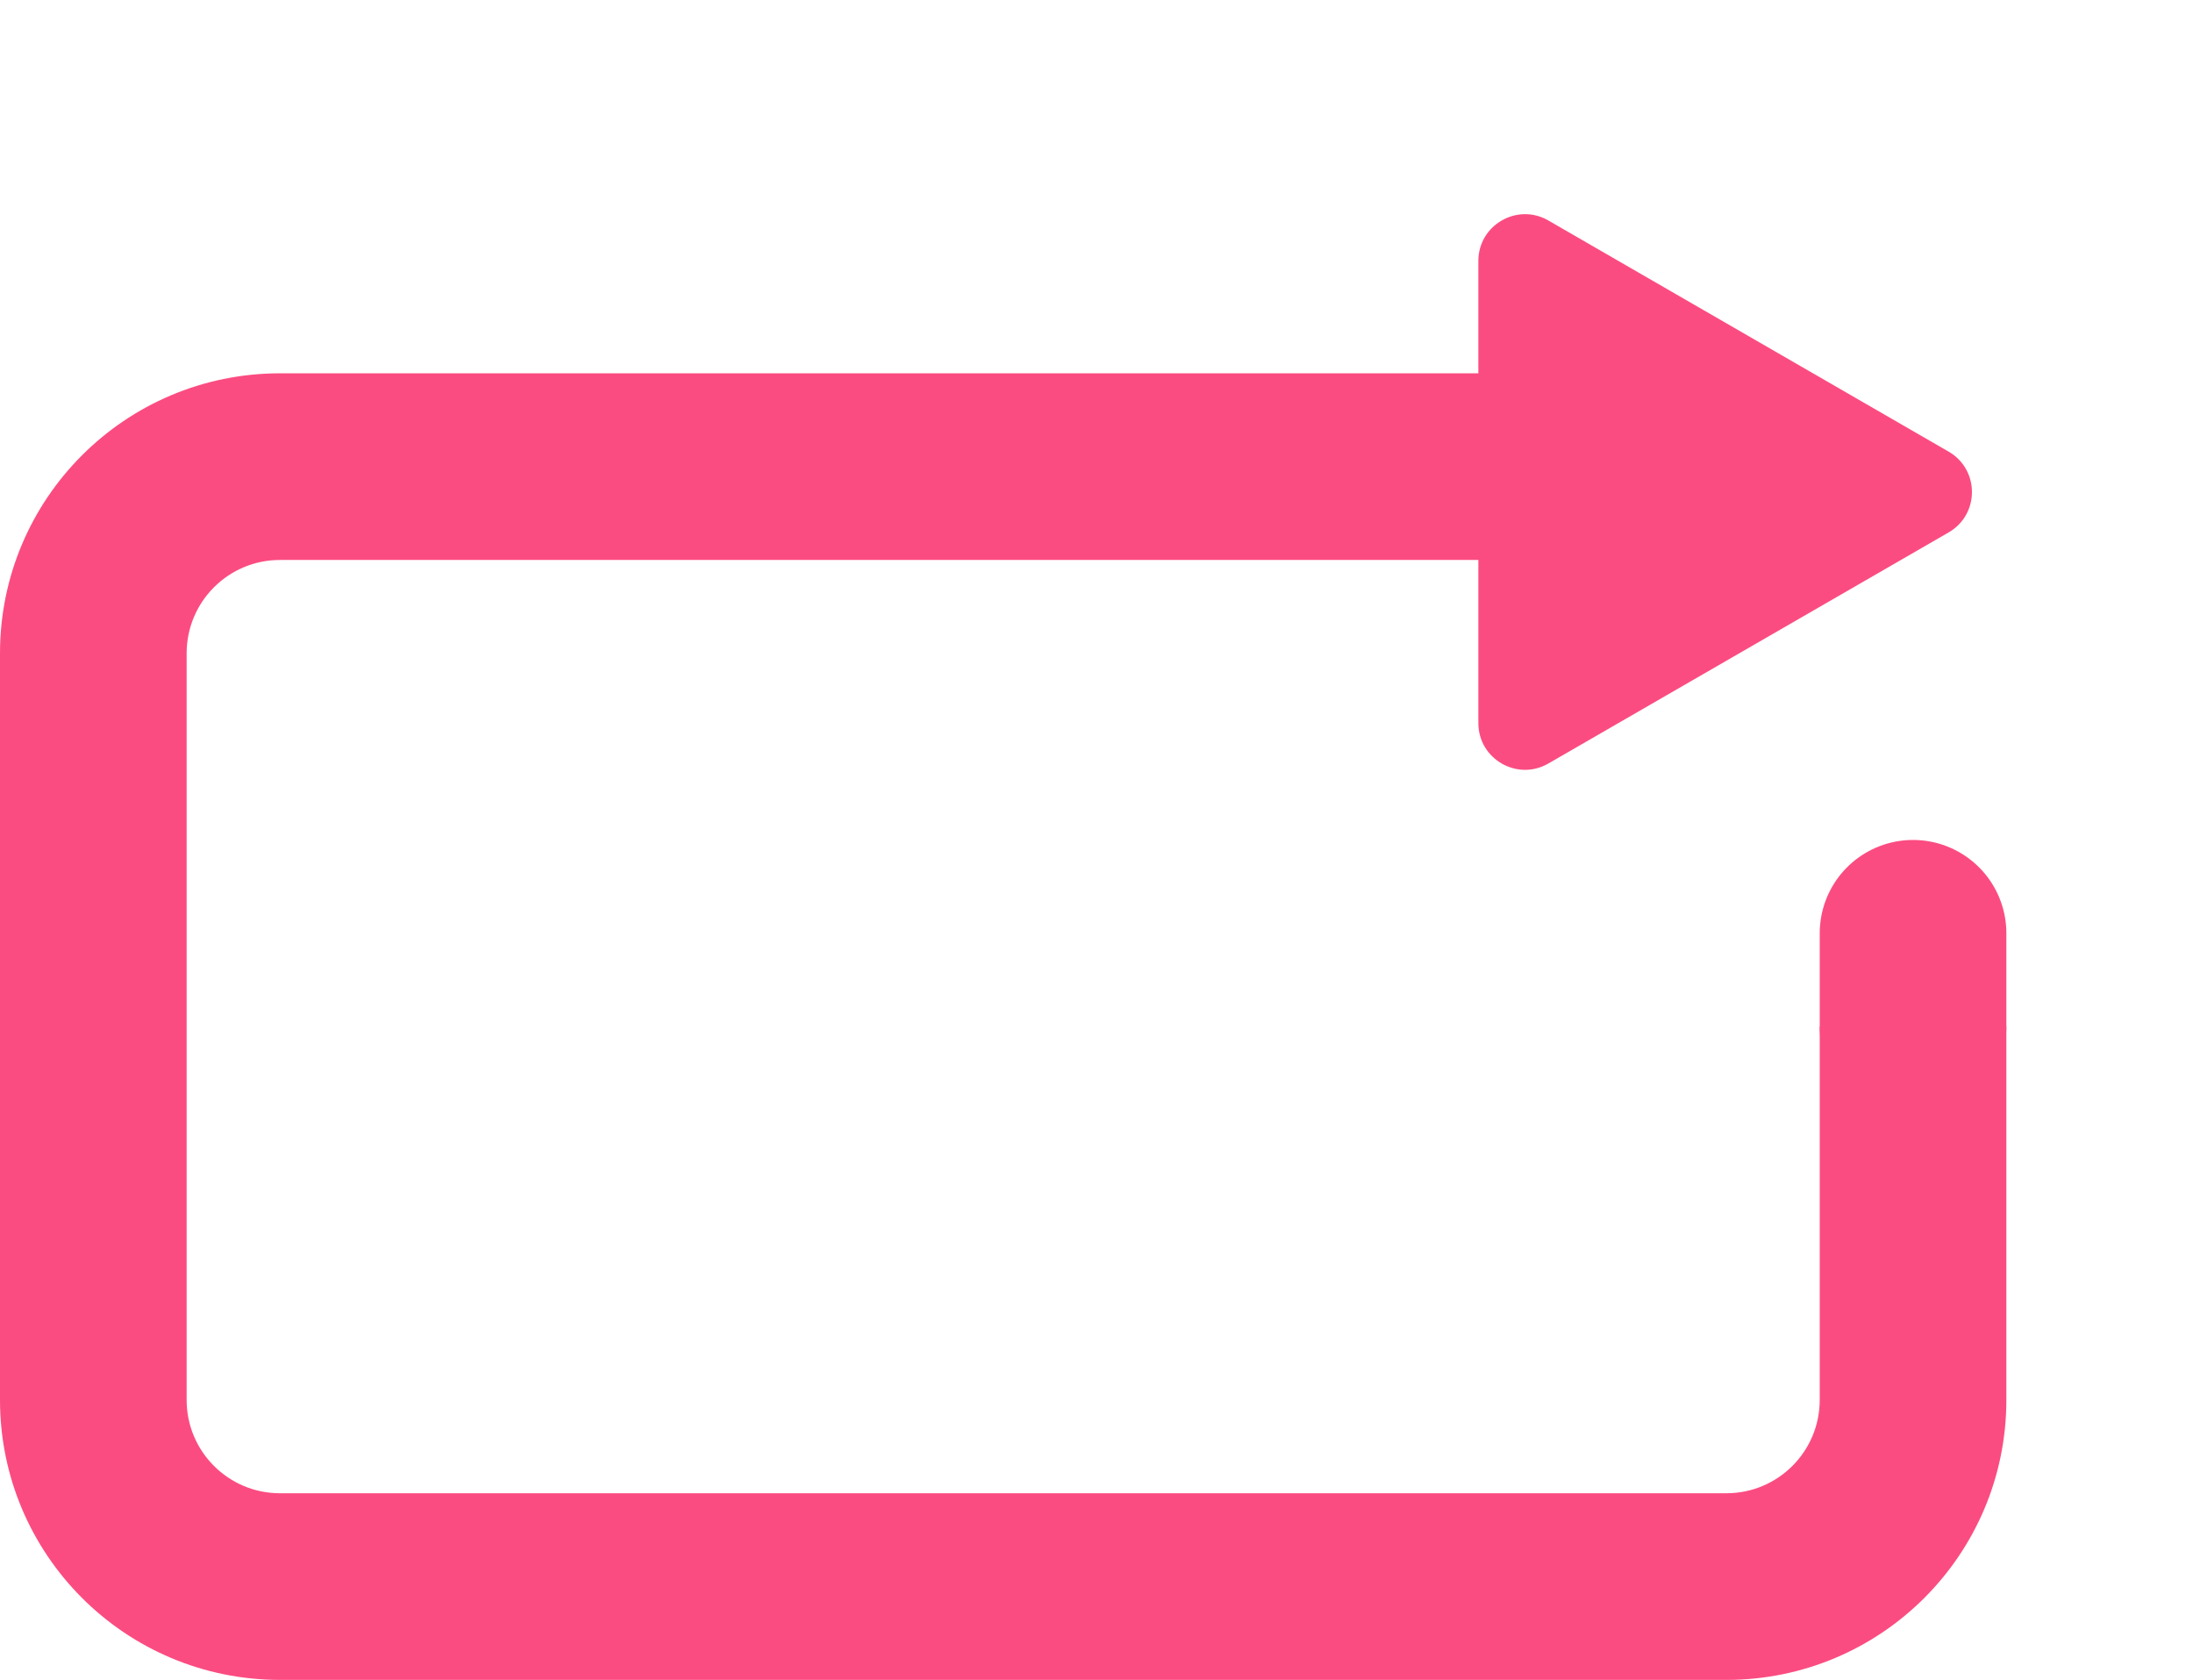 <svg width="47" height="36" viewBox="0 0 47 36" fill="none" xmlns="http://www.w3.org/2000/svg">
<path fill-rule="evenodd" clip-rule="evenodd" d="M32 8H6C2.686 8 0 10.686 0 14V30C0 33.314 2.686 36 6 36H37C40.314 36 43 33.314 43 30V22H39V30C39 31.105 38.105 32 37 32H6C4.895 32 4 31.105 4 30V14C4 12.895 4.895 12 6 12H32V8Z" fill="#FB4C81"/>
<line x1="41" y1="22" x2="41" y2="20" stroke="#FB4C81" stroke-width="4" stroke-linecap="round"/>
<path d="M31.684 5.591C31.684 4.822 32.518 4.34 33.184 4.725L41.762 9.678C42.429 10.063 42.429 11.025 41.762 11.41L33.184 16.362C32.518 16.747 31.684 16.266 31.684 15.496L31.684 5.591Z" fill="#FB4C81"/>
</svg>
